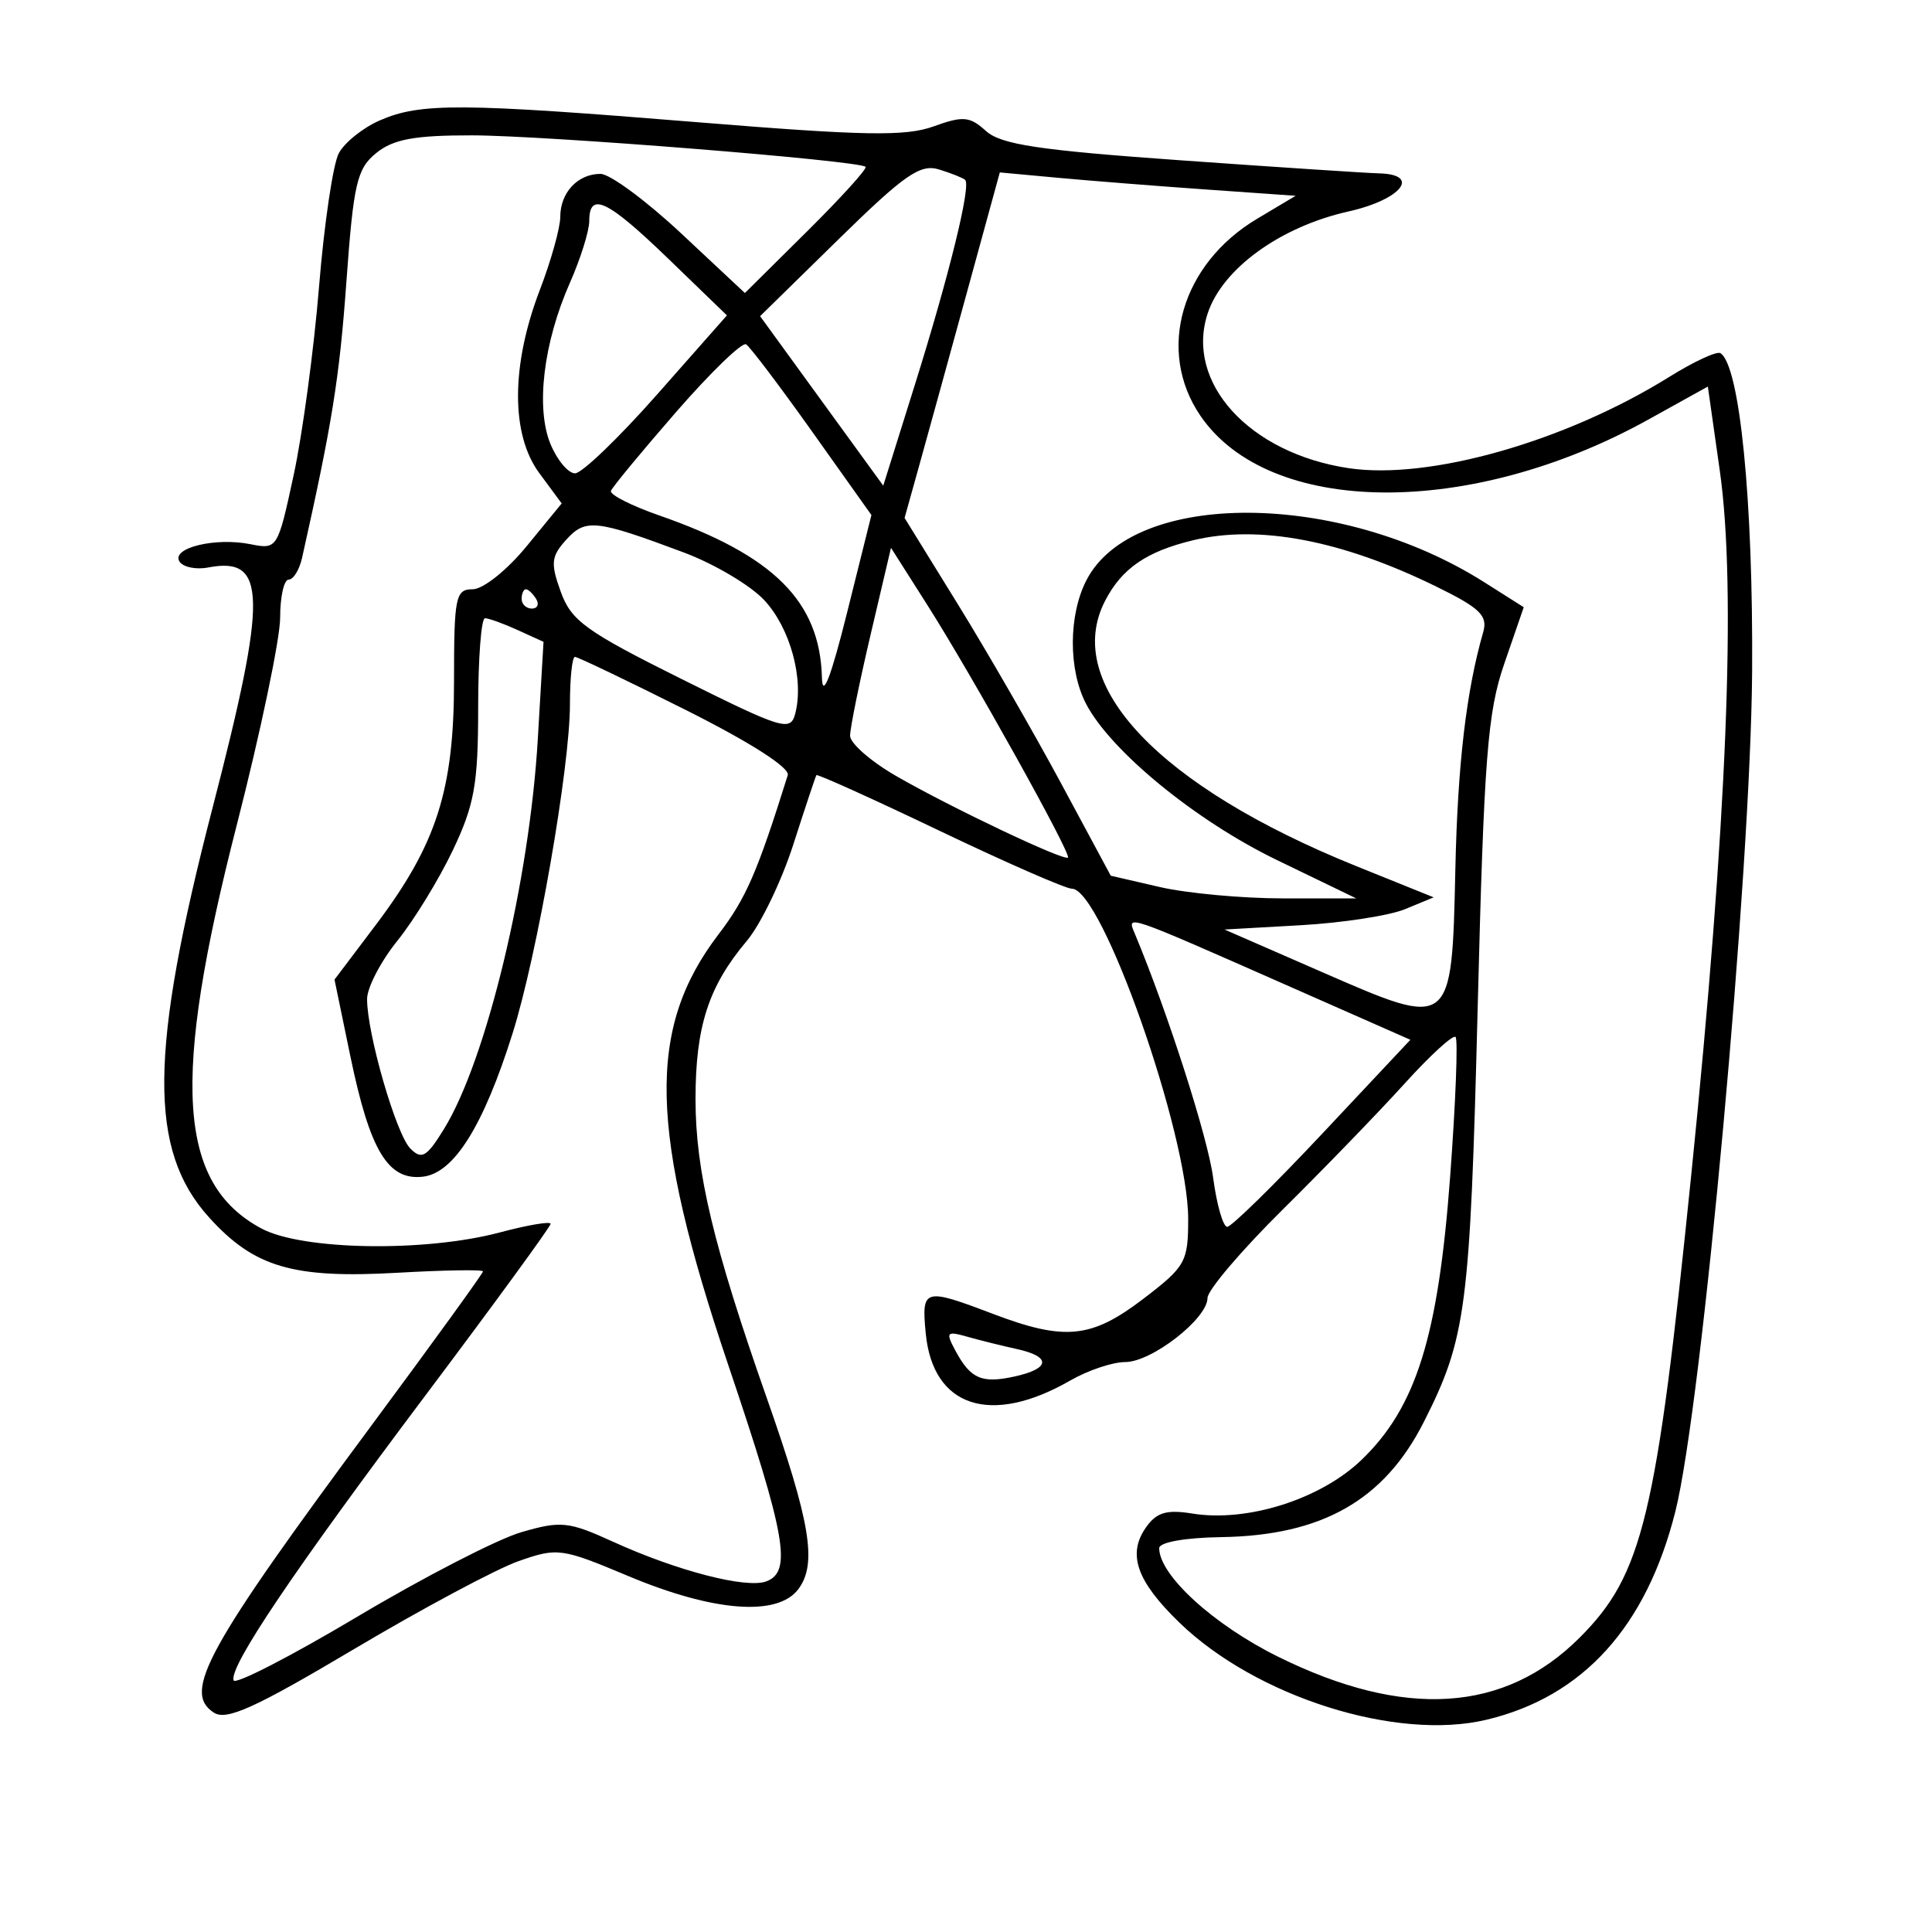 <svg xmlns="http://www.w3.org/2000/svg" width="200" height="200" viewBox="0 0 200 200" version="1.1">
	<path d="M 39.329 12.458 C 37.585 13.216, 35.669 14.749, 35.073 15.864 C 34.476 16.979, 33.555 23.197, 33.027 29.681 C 32.498 36.166, 31.316 44.942, 30.399 49.184 C 28.746 56.838, 28.712 56.892, 25.903 56.331 C 22.280 55.606, 17.711 56.724, 18.576 58.123 C 18.938 58.709, 20.278 58.989, 21.553 58.745 C 27.631 57.583, 27.705 61.621, 22.004 83.627 C 15.442 108.957, 15.355 119.066, 21.639 126.022 C 26.308 131.191, 30.332 132.372, 41.158 131.755 C 46.021 131.478, 50 131.415, 50 131.614 C 50 131.814, 44.912 138.845, 38.694 147.239 C 21.336 170.668, 18.855 175.174, 22.144 177.295 C 23.454 178.141, 26.399 176.804, 36.644 170.717 C 43.715 166.516, 51.382 162.417, 53.682 161.608 C 57.704 160.193, 58.137 160.252, 65.032 163.149 C 73.868 166.861, 80.512 167.371, 82.650 164.500 C 84.610 161.868, 83.904 157.605, 79.375 144.717 C 73.841 128.971, 72 121.248, 72 113.786 C 72 106.258, 73.346 102.102, 77.303 97.410 C 78.736 95.710, 80.907 91.210, 82.127 87.410 C 83.348 83.609, 84.422 80.384, 84.514 80.243 C 84.606 80.101, 90.333 82.688, 97.240 85.993 C 104.148 89.297, 110.324 92, 110.965 92 C 114.069 92, 123 117.366, 123 126.184 C 123 130.629, 122.726 131.118, 118.356 134.454 C 112.971 138.566, 110.227 138.838, 102.761 136.001 C 95.644 133.296, 95.387 133.370, 95.830 138.011 C 96.562 145.686, 102.564 147.647, 110.807 142.903 C 112.626 141.856, 115.179 141, 116.480 141 C 119.223 141, 125 136.504, 125 134.368 C 125 133.569, 128.506 129.446, 132.792 125.207 C 137.077 120.968, 142.747 115.108, 145.393 112.185 C 148.038 109.261, 150.417 107.084, 150.680 107.347 C 150.942 107.609, 150.691 114.095, 150.122 121.759 C 148.887 138.379, 146.604 145.683, 140.941 151.130 C 136.714 155.197, 129.120 157.606, 123.434 156.683 C 120.759 156.249, 119.720 156.561, 118.622 158.129 C 116.687 160.892, 117.663 163.675, 122.063 167.945 C 130.009 175.657, 144.568 180.263, 153.912 178.021 C 163.879 175.630, 170.427 168.402, 173.431 156.475 C 176.191 145.512, 181.247 90.188, 181.379 69.500 C 181.492 51.781, 180.097 37.796, 178.094 36.558 C 177.723 36.329, 175.332 37.440, 172.782 39.028 C 162.050 45.707, 147.956 49.716, 139.605 48.464 C 129.320 46.921, 122.656 39.601, 125.020 32.440 C 126.547 27.812, 132.541 23.470, 139.574 21.896 C 145.052 20.670, 147.158 18.051, 142.750 17.947 C 141.512 17.917, 132.285 17.310, 122.245 16.597 C 107.552 15.554, 103.614 14.961, 102.066 13.560 C 100.387 12.040, 99.696 11.980, 96.634 13.088 C 93.746 14.132, 89.449 14.057, 72.313 12.661 C 47.686 10.655, 43.533 10.629, 39.329 12.458 M 38.956 15.835 C 36.946 17.462, 36.596 18.972, 35.855 29.222 C 35.136 39.165, 34.387 43.828, 31.270 57.750 C 30.993 58.987, 30.369 60, 29.883 60 C 29.398 60, 29 61.775, 29 63.945 C 29 66.115, 26.975 75.790, 24.500 85.446 C 17.723 111.886, 18.375 122.514, 27.062 127.173 C 31.278 129.434, 43.995 129.643, 51.750 127.579 C 54.638 126.810, 57 126.411, 57 126.692 C 57 126.972, 51.203 134.919, 44.117 144.351 C 30.341 162.689, 23.676 172.589, 24.185 173.954 C 24.358 174.419, 30.120 171.452, 36.990 167.360 C 43.859 163.268, 51.494 159.333, 53.957 158.615 C 58.066 157.417, 58.849 157.498, 63.467 159.602 C 70.128 162.636, 77.295 164.485, 79.346 163.698 C 82.006 162.677, 81.350 158.957, 75.396 141.324 C 67.172 116.966, 66.935 106.478, 74.390 96.711 C 77.233 92.988, 78.395 90.315, 81.549 80.244 C 81.788 79.479, 77.653 76.837, 70.988 73.494 C 64.963 70.472, 59.801 68, 59.517 68 C 59.232 68, 59 70.205, 59 72.901 C 59 79.442, 55.606 98.911, 53.055 107 C 50.035 116.579, 46.995 121.436, 43.788 121.810 C 40.161 122.233, 38.292 119.127, 36.259 109.295 L 34.628 101.407 38.886 95.768 C 45.200 87.405, 47 81.796, 47 70.489 C 47 61.776, 47.158 61, 48.933 61 C 50.007 61, 52.483 59.027, 54.506 56.558 L 58.146 52.116 55.823 48.969 C 52.871 44.971, 52.896 37.800, 55.889 30 C 57.049 26.975, 57.999 23.578, 57.999 22.450 C 58 19.933, 59.809 18, 62.163 18 C 63.133 18, 66.893 20.775, 70.519 24.166 L 77.111 30.333 83.528 23.972 C 87.057 20.474, 89.792 17.458, 89.604 17.271 C 88.956 16.622, 56.475 14.025, 48.861 14.012 C 42.928 14.003, 40.715 14.410, 38.956 15.835 M 86.794 24.782 L 78.685 32.729 85.059 41.503 L 91.434 50.276 94.689 39.888 C 98.274 28.445, 100.546 19.190, 99.911 18.618 C 99.685 18.415, 98.466 17.930, 97.201 17.541 C 95.264 16.945, 93.631 18.081, 86.794 24.782 M 100.122 30.175 C 98.264 36.954, 96.046 45.002, 95.193 48.059 L 93.642 53.618 99.162 62.559 C 102.198 67.477, 107 75.809, 109.834 81.077 L 114.986 90.653 120.069 91.827 C 122.865 92.472, 128.582 93, 132.773 93 L 140.394 93 132.188 89.032 C 123.787 84.969, 114.943 77.723, 112.413 72.831 C 110.584 69.295, 110.611 63.654, 112.473 60.053 C 117.323 50.673, 138.652 50.776, 153.619 60.252 L 157.737 62.859 155.731 68.680 C 153.980 73.756, 153.627 78.337, 152.964 104.500 C 152.180 135.457, 151.778 138.539, 147.401 147.188 C 143.292 155.308, 136.856 158.966, 126.400 159.123 C 122.673 159.179, 120 159.656, 120 160.265 C 120 163.063, 125.629 168.202, 132.311 171.504 C 145.369 177.958, 155.750 177.302, 163.519 169.534 C 170.050 163.003, 171.466 157.132, 175.078 121.622 C 178.784 85.183, 179.768 60.953, 178.036 48.750 L 176.796 40.016 170.648 43.427 C 152.201 53.659, 131.358 53.475, 124.250 43.015 C 119.687 36.300, 122.278 27.333, 130.137 22.647 L 134.126 20.268 124.813 19.613 C 119.691 19.253, 112.800 18.708, 109.500 18.403 L 103.500 17.849 100.122 30.175 M 61 22.873 C 61 23.903, 60.097 26.787, 58.993 29.282 C 56.253 35.478, 55.441 42.236, 56.989 45.974 C 57.679 47.638, 58.822 49, 59.530 49 C 60.238 49, 64.065 45.321, 68.034 40.824 L 75.250 32.648 69.225 26.824 C 62.882 20.693, 61 19.789, 61 22.873 M 69.996 42.646 C 66.423 46.749, 63.385 50.426, 63.245 50.817 C 63.105 51.207, 65.355 52.351, 68.245 53.358 C 80.098 57.487, 84.882 62.257, 85.087 70.151 C 85.145 72.374, 86.020 70.108, 87.692 63.409 L 90.209 53.317 84.092 44.710 C 80.728 39.976, 77.641 35.896, 77.233 35.644 C 76.826 35.392, 73.569 38.543, 69.996 42.646 M 58.616 55.872 C 57.052 57.600, 56.979 58.300, 58.053 61.270 C 59.137 64.267, 60.658 65.366, 70.542 70.285 C 81.052 75.517, 81.831 75.754, 82.323 73.871 C 83.253 70.315, 81.800 64.997, 79.112 62.123 C 77.676 60.586, 73.931 58.368, 70.791 57.193 C 61.665 53.781, 60.612 53.667, 58.616 55.872 M 123.500 55.929 C 118.678 57.092, 116.131 58.846, 114.401 62.192 C 109.933 70.831, 119.966 81.422, 140.437 89.676 L 148.413 92.892 145.457 94.114 C 143.831 94.787, 138.958 95.536, 134.630 95.780 L 126.759 96.223 137.010 100.696 C 150.321 106.505, 150.293 106.527, 150.658 89.948 C 150.897 79.114, 151.792 71.505, 153.539 65.444 C 154.033 63.730, 153.222 62.943, 148.645 60.702 C 138.872 55.917, 130.295 54.289, 123.500 55.929 M 90.117 65.729 C 88.953 70.689, 88 75.385, 88 76.164 C 88 76.943, 90.138 78.814, 92.750 80.321 C 98.372 83.566, 110.168 89.167, 110.554 88.775 C 110.922 88.401, 100.620 69.900, 95.982 62.605 L 92.235 56.710 90.117 65.729 M 54 62 C 54 62.550, 54.477 63, 55.059 63 C 55.641 63, 55.840 62.550, 55.500 62 C 55.160 61.450, 54.684 61, 54.441 61 C 54.198 61, 54 61.450, 54 62 M 49.499 73.251 C 49.499 81.154, 49.118 83.301, 46.885 88 C 45.447 91.025, 42.860 95.249, 41.136 97.388 C 39.411 99.526, 38 102.244, 38 103.427 C 38 107.027, 41.005 117.411, 42.475 118.892 C 43.653 120.080, 44.164 119.787, 45.950 116.892 C 50.354 109.758, 54.810 91.240, 55.676 76.471 L 56.265 66.442 53.585 65.221 C 52.112 64.549, 50.590 64.001, 50.203 64.001 C 49.816 64.002, 49.500 68.164, 49.499 73.251 M 117.508 96.731 C 120.918 104.919, 125.029 117.739, 125.583 121.912 C 125.954 124.710, 126.611 127, 127.043 127 C 127.475 127, 131.918 122.643, 136.915 117.319 L 146.001 107.638 133.751 102.234 C 116.091 94.445, 116.633 94.629, 117.508 96.731 M 98.892 139.798 C 100.464 142.736, 101.618 143.243, 105.024 142.495 C 108.748 141.677, 108.846 140.435, 105.250 139.649 C 103.737 139.319, 101.436 138.746, 100.137 138.378 C 97.987 137.768, 97.874 137.897, 98.892 139.798" stroke="none" fill="black" fill-rule="evenodd"/>
</svg>